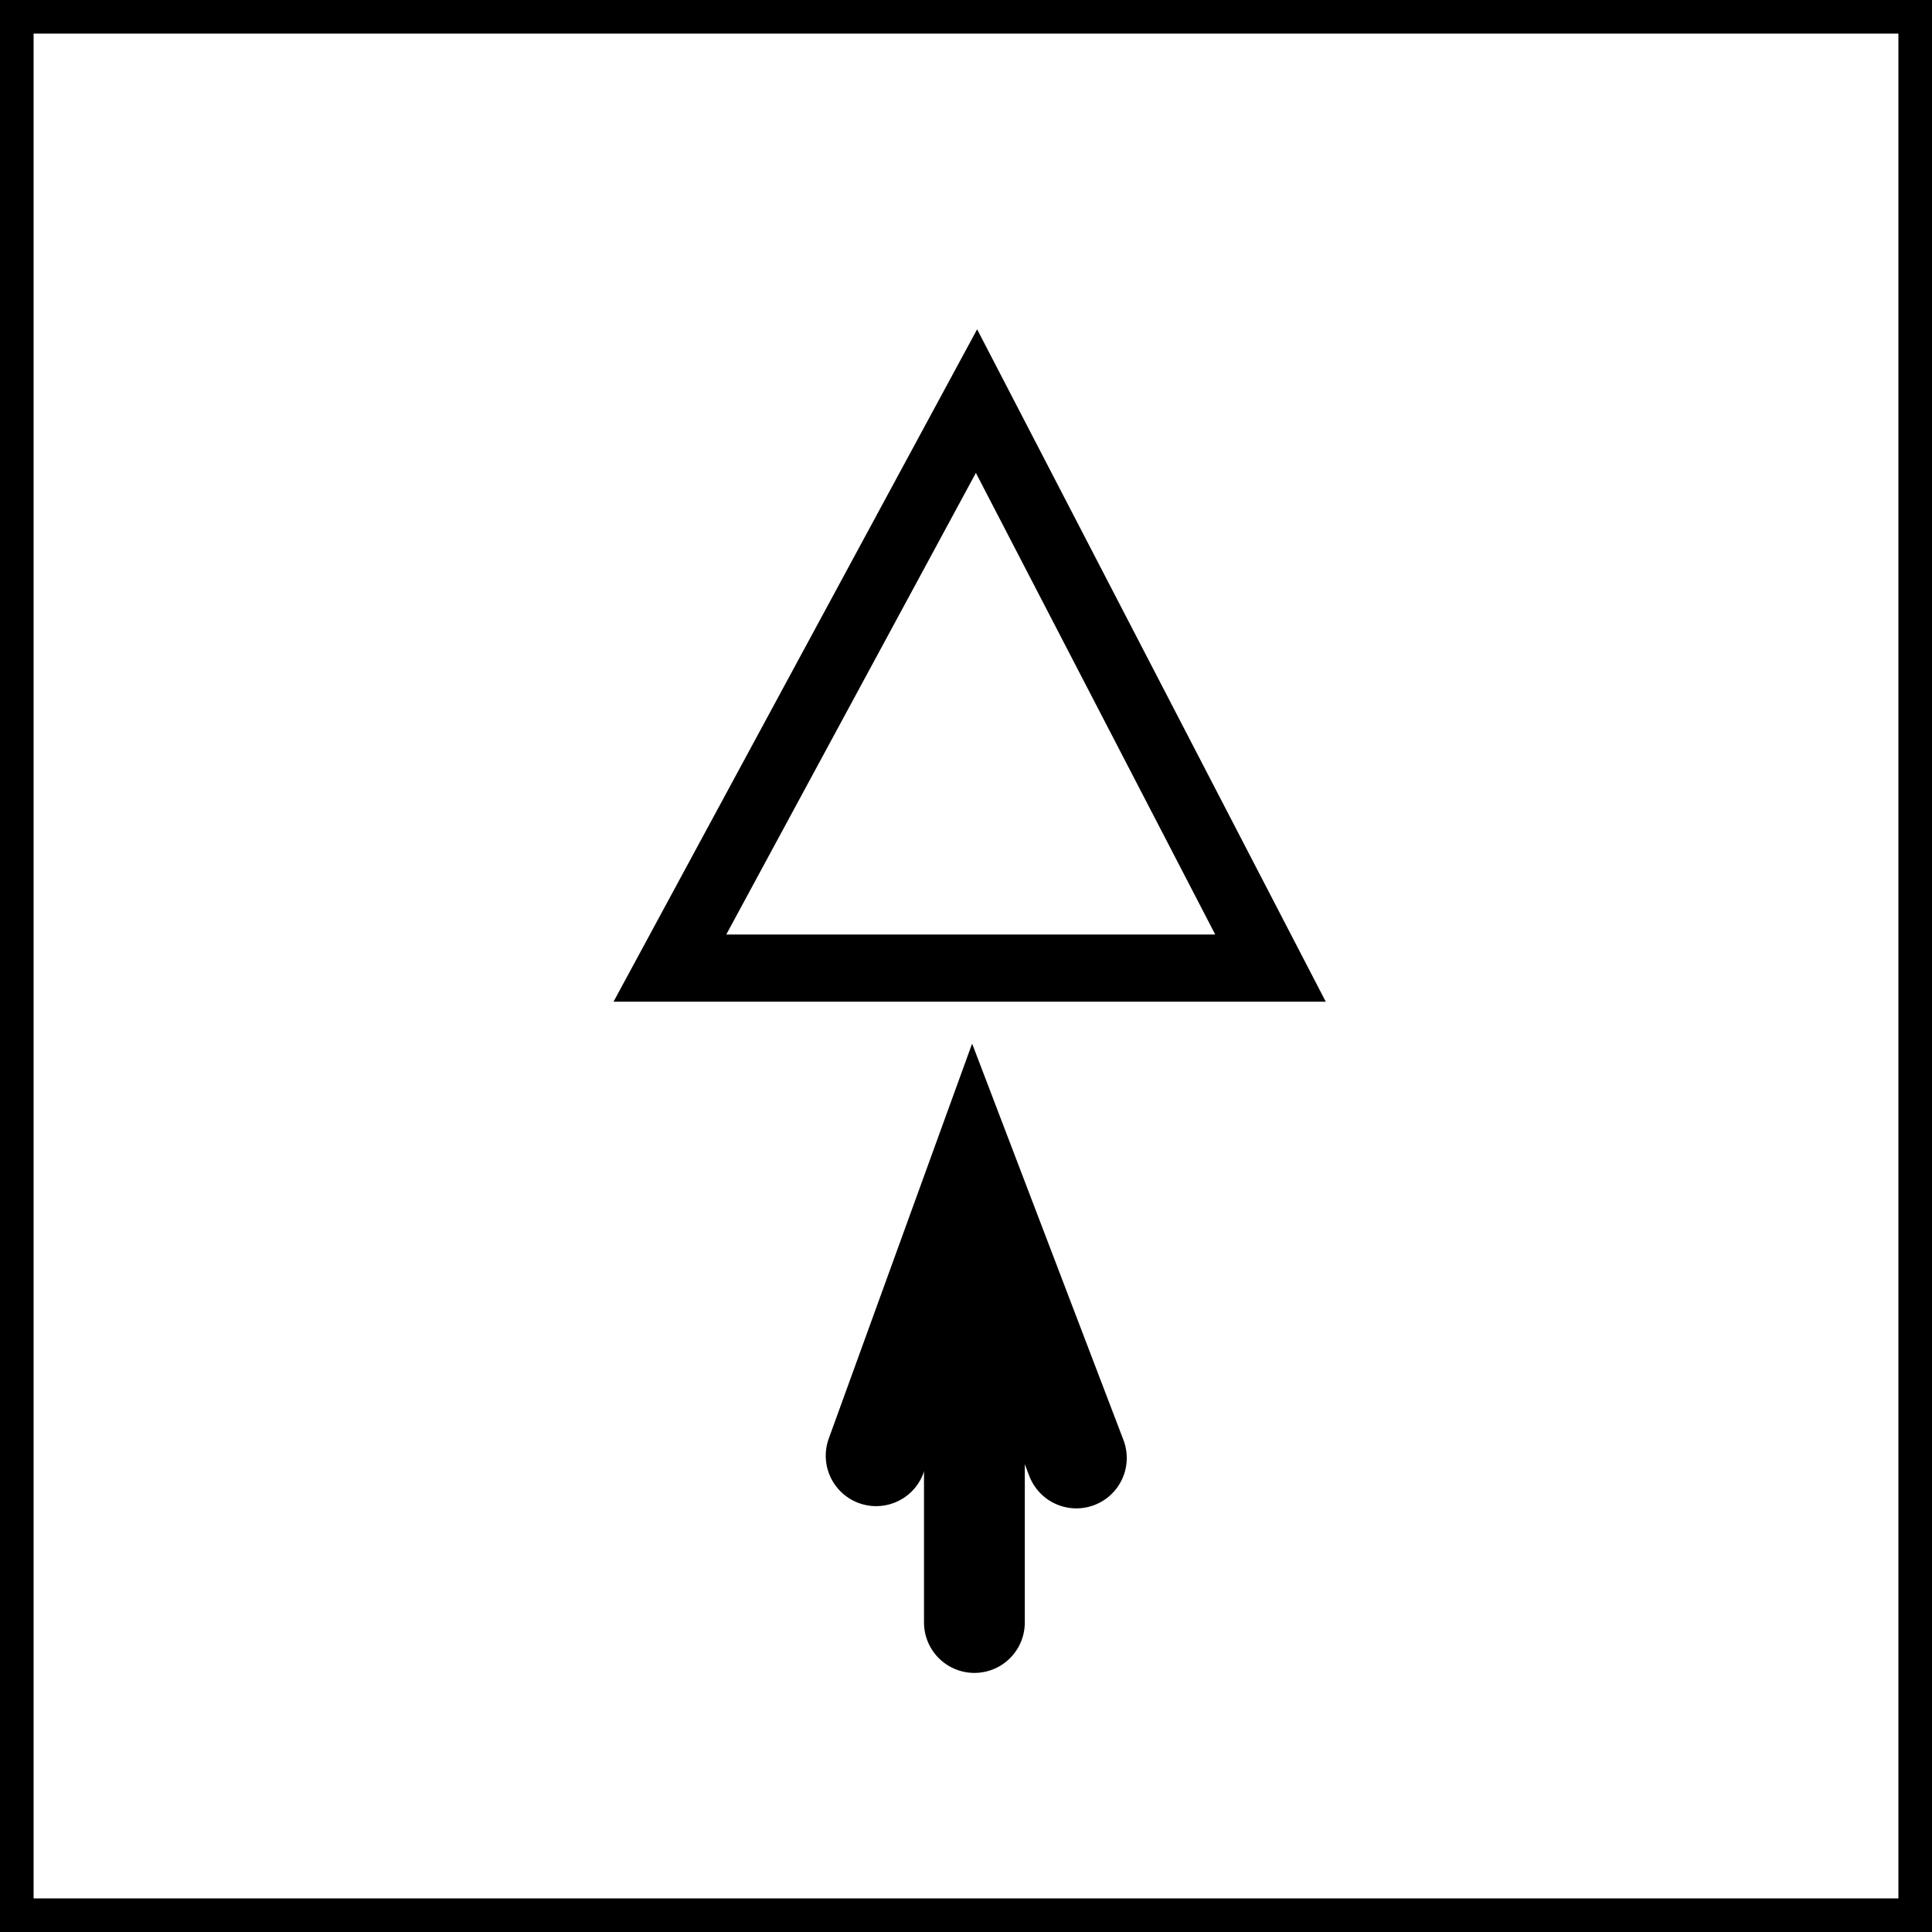 <svg version="1.1" xmlns="http://www.w3.org/2000/svg" xmlns:xlink="http://www.w3.org/1999/xlink" width="115" height="115" viewBox="0,0,115,115"><g transform="translate(-182.5,-122.5)"><g data-paper-data="{&quot;isPaintingLayer&quot;:true}" fill="none" fill-rule="nonzero" stroke="#000000" stroke-linejoin="miter" stroke-miterlimit="10" stroke-dasharray="" stroke-dashoffset="0" style="mix-blend-mode: normal"><path d="M258.125,180.125h-35.75l18.25,-33.75z" stroke-width="4" stroke-linecap="round"/><path d="M183.5,236.5v-113h113v113z" stroke-width="2" stroke-linecap="butt"/><g stroke-width="6" stroke-linecap="round"><path d="M234.651,209.151l5.784,-15.935l6.134,16.068"/><path d="M240.5,201.328v17.75"/></g></g></g></svg>